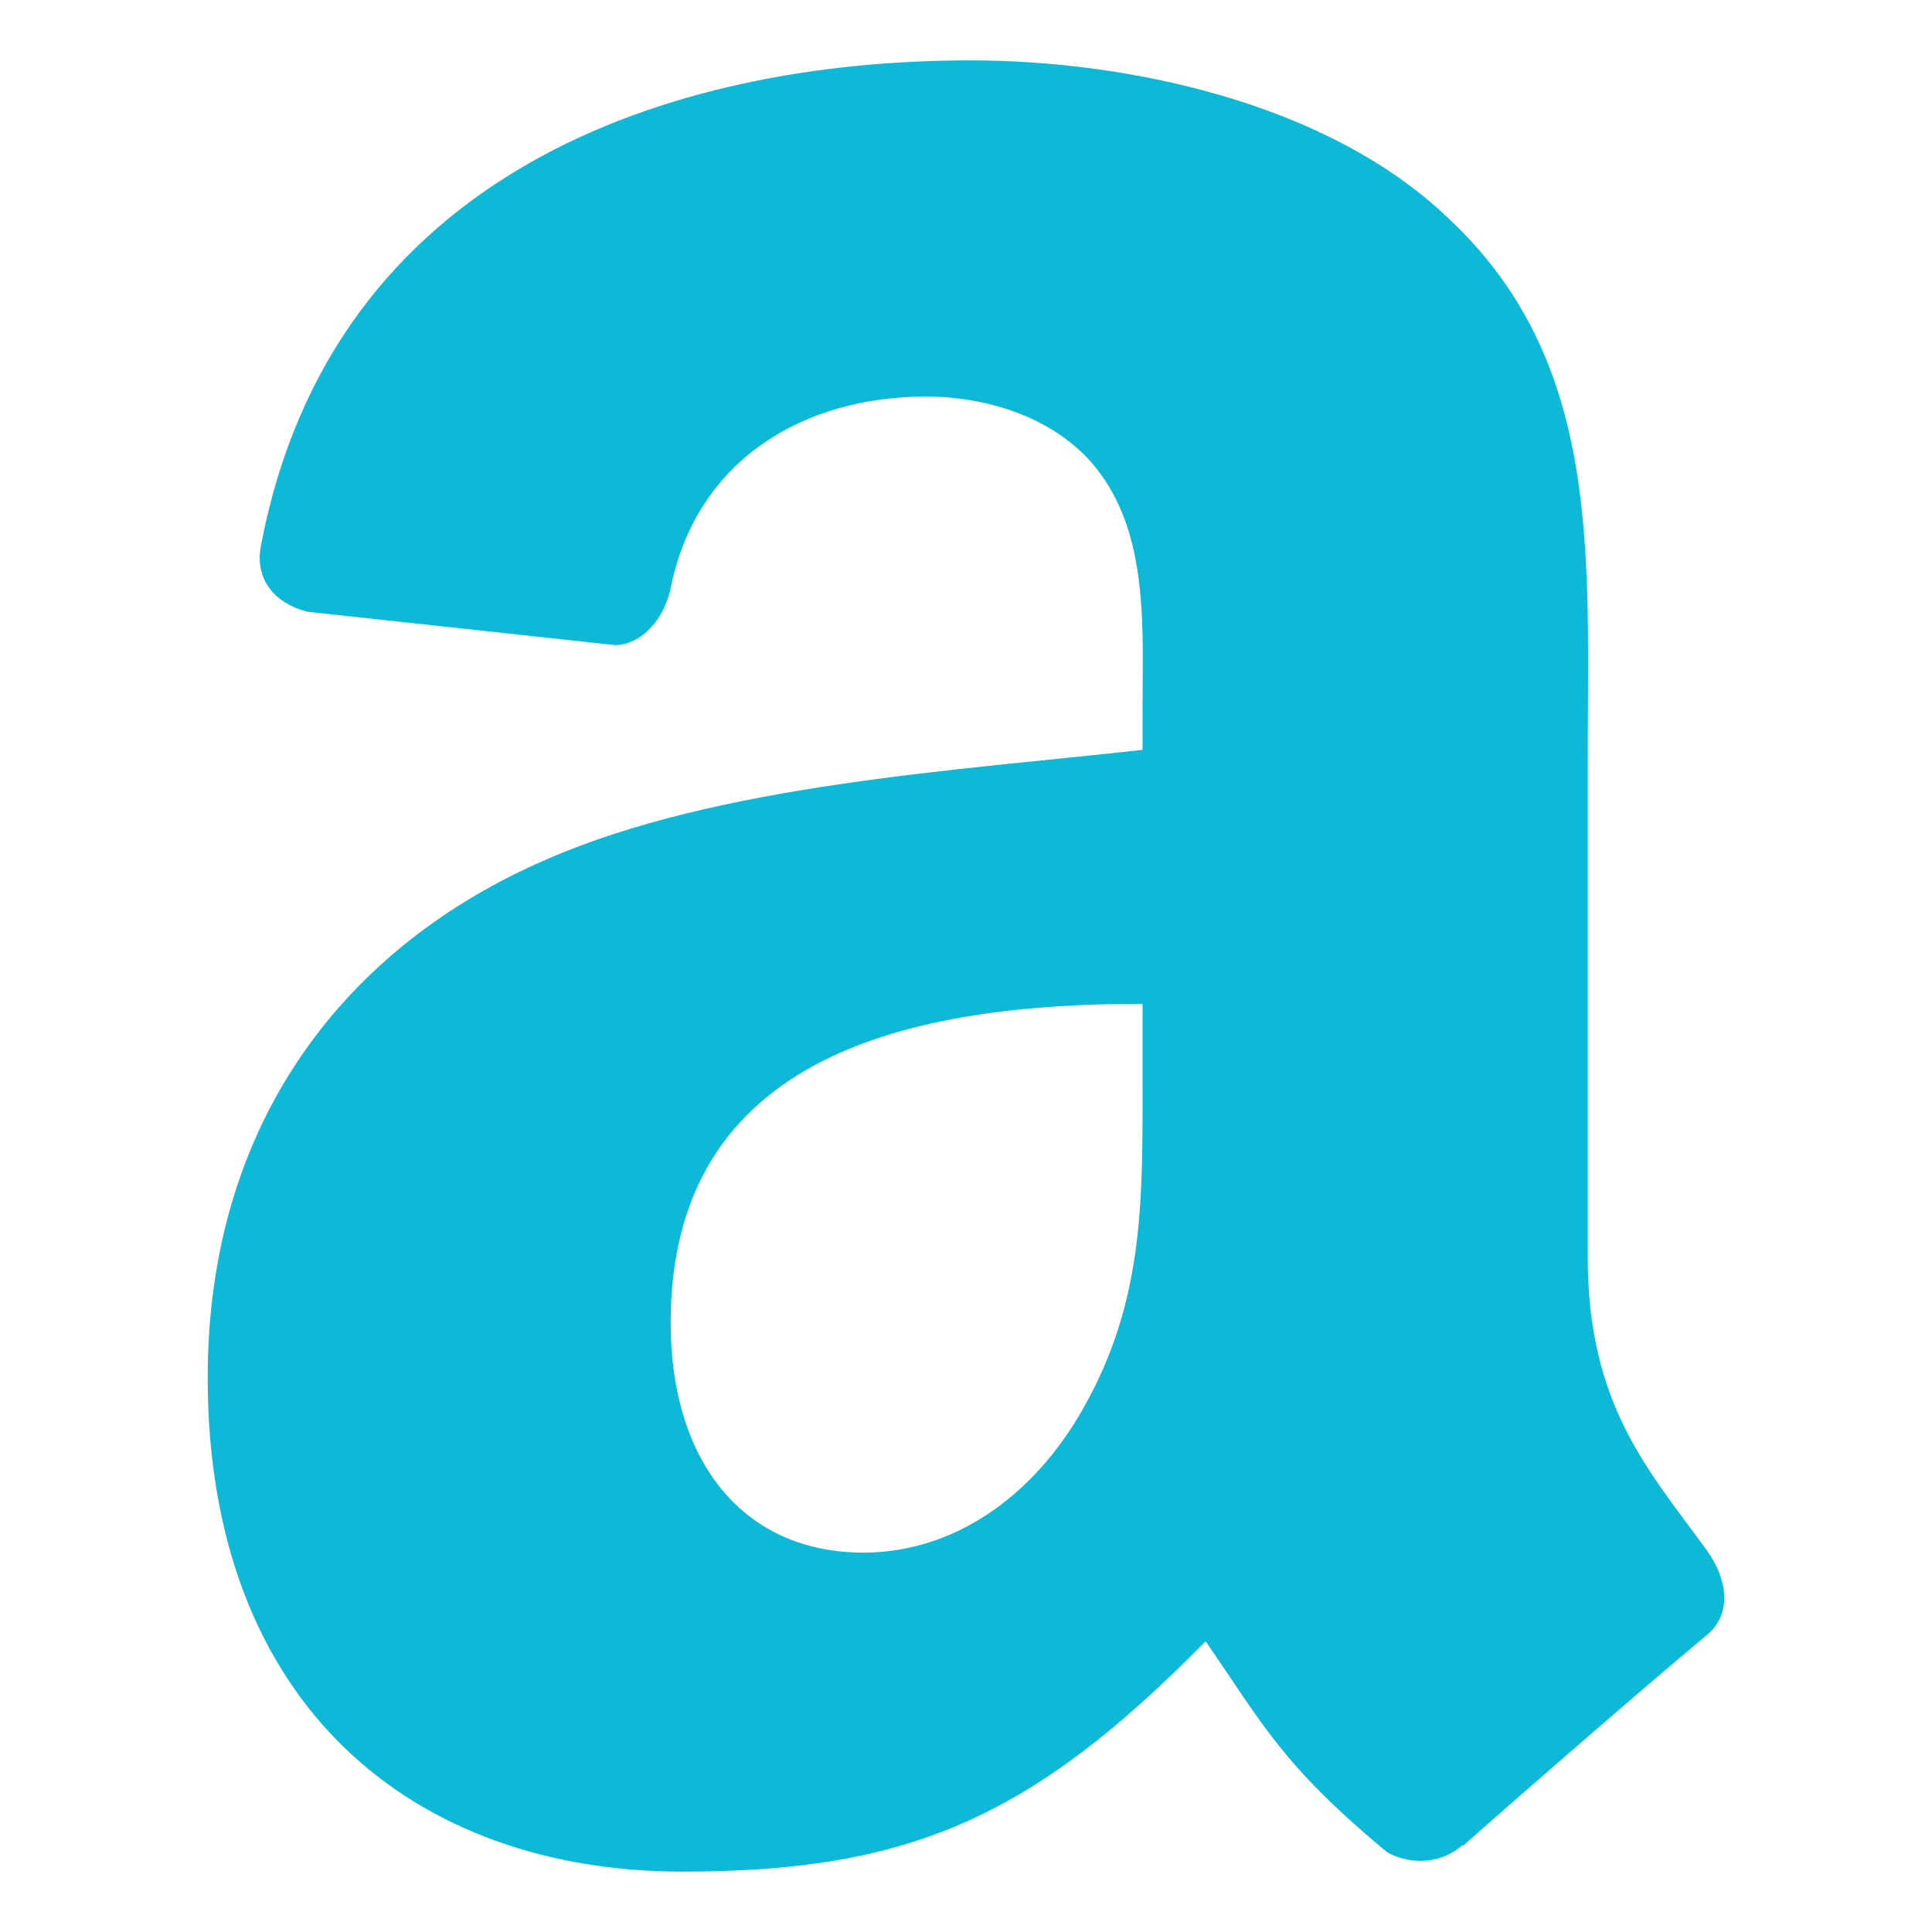 <svg xmlns="http://www.w3.org/2000/svg" style="isolation:isolate" width="16" height="16" viewBox="0 0 16 16">
 <defs>
  <style id="current-color-scheme" type="text/css">
   .ColorScheme-Text { color:#0db9d7; } .ColorScheme-Highlight { color:#5294e2; }
  </style>
  <linearGradient id="arrongin" x1="0%" x2="0%" y1="0%" y2="100%">
   <stop offset="0%" style="stop-color:#dd9b44; stop-opacity:1"/>
   <stop offset="100%" style="stop-color:#ad6c16; stop-opacity:1"/>
  </linearGradient>
  <linearGradient id="aurora" x1="0%" x2="0%" y1="0%" y2="100%">
   <stop offset="0%" style="stop-color:#09D4DF; stop-opacity:1"/>
   <stop offset="100%" style="stop-color:#9269F4; stop-opacity:1"/>
  </linearGradient>
  <linearGradient id="fitdance" x1="0%" x2="0%" y1="0%" y2="100%">
   <stop offset="0%" style="stop-color:#1AD6AB; stop-opacity:1"/>
   <stop offset="100%" style="stop-color:#329DB6; stop-opacity:1"/>
  </linearGradient>
  <linearGradient id="oomox" x1="0%" x2="0%" y1="0%" y2="100%">
   <stop offset="0%" style="stop-color:#efefe7; stop-opacity:1"/>
   <stop offset="100%" style="stop-color:#8f8f8b; stop-opacity:1"/>
  </linearGradient>
  <linearGradient id="rainblue" x1="0%" x2="0%" y1="0%" y2="100%">
   <stop offset="0%" style="stop-color:#00F260; stop-opacity:1"/>
   <stop offset="100%" style="stop-color:#0575E6; stop-opacity:1"/>
  </linearGradient>
  <linearGradient id="sunrise" x1="0%" x2="0%" y1="0%" y2="100%">
   <stop offset="0%" style="stop-color: #FF8501; stop-opacity:1"/>
   <stop offset="100%" style="stop-color: #FFCB01; stop-opacity:1"/>
  </linearGradient>
  <linearGradient id="telinkrin" x1="0%" x2="0%" y1="0%" y2="100%">
   <stop offset="0%" style="stop-color: #b2ced6; stop-opacity:1"/>
   <stop offset="100%" style="stop-color: #6da5b7; stop-opacity:1"/>
  </linearGradient>
  <linearGradient id="60spsycho" x1="0%" x2="0%" y1="0%" y2="100%">
   <stop offset="0%" style="stop-color: #df5940; stop-opacity:1"/>
   <stop offset="25%" style="stop-color: #d8d15f; stop-opacity:1"/>
   <stop offset="50%" style="stop-color: #e9882a; stop-opacity:1"/>
   <stop offset="100%" style="stop-color: #279362; stop-opacity:1"/>
  </linearGradient>
  <linearGradient id="90ssummer" x1="0%" x2="0%" y1="0%" y2="100%">
   <stop offset="0%" style="stop-color: #f618c7; stop-opacity:1"/>
   <stop offset="20%" style="stop-color: #94ffab; stop-opacity:1"/>
   <stop offset="50%" style="stop-color: #fbfd54; stop-opacity:1"/>
   <stop offset="100%" style="stop-color: #0f83ae; stop-opacity:1"/>
  </linearGradient>
  <clipPath id="_clipPath_H4kOcxV9yEPyG7EDOb4liKWAn8IGhNAF">
   <rect width="16" height="16"/>
  </clipPath>
 </defs>
 <g clip-path="url(#_clipPath_H4kOcxV9yEPyG7EDOb4liKWAn8IGhNAF)">
  <rect style="fill:currentColor" class="ColorScheme-Text" width="4.625" height="3.594" x="16.34" y=".34" transform="matrix(1,0,0,1,0,0)"/>
  <path style="fill:currentColor" class="ColorScheme-Text" fill-rule="evenodd" d="M 9.462 8.881 C 9.462 9.904 9.487 10.756 8.97 11.665 C 8.553 12.404 7.889 12.858 7.152 12.858 C 6.144 12.858 5.554 12.091 5.554 10.955 C 5.554 8.719 7.562 8.313 9.462 8.313 L 9.462 8.881 Z M 12.112 15.28 C 11.937 15.436 11.686 15.447 11.49 15.341 C 10.617 14.617 10.461 14.282 9.984 13.592 C 8.542 15.06 7.521 15.5 5.653 15.5 C 3.44 15.5 1.72 14.137 1.72 11.409 C 1.72 9.279 2.875 7.83 4.522 7.119 C 5.947 6.494 7.939 6.381 9.462 6.21 L 9.462 5.869 C 9.462 5.245 9.511 4.506 9.143 3.966 C 8.823 3.483 8.209 3.284 7.668 3.284 C 6.666 3.284 5.775 3.797 5.556 4.86 C 5.511 5.097 5.338 5.331 5.1 5.343 L 2.553 5.067 C 2.338 5.019 2.099 4.847 2.161 4.519 C 2.746 1.433 5.536 0.5 8.037 0.5 C 9.315 0.5 10.986 0.841 11.994 1.807 C 13.272 3 13.149 4.591 13.149 6.324 L 13.149 10.413 C 13.149 11.643 13.66 12.183 14.14 12.846 C 14.308 13.084 14.346 13.369 14.132 13.543 C 13.595 13.992 12.641 14.82 12.116 15.286 L 12.112 15.28 Z"/>
 </g>
</svg>
